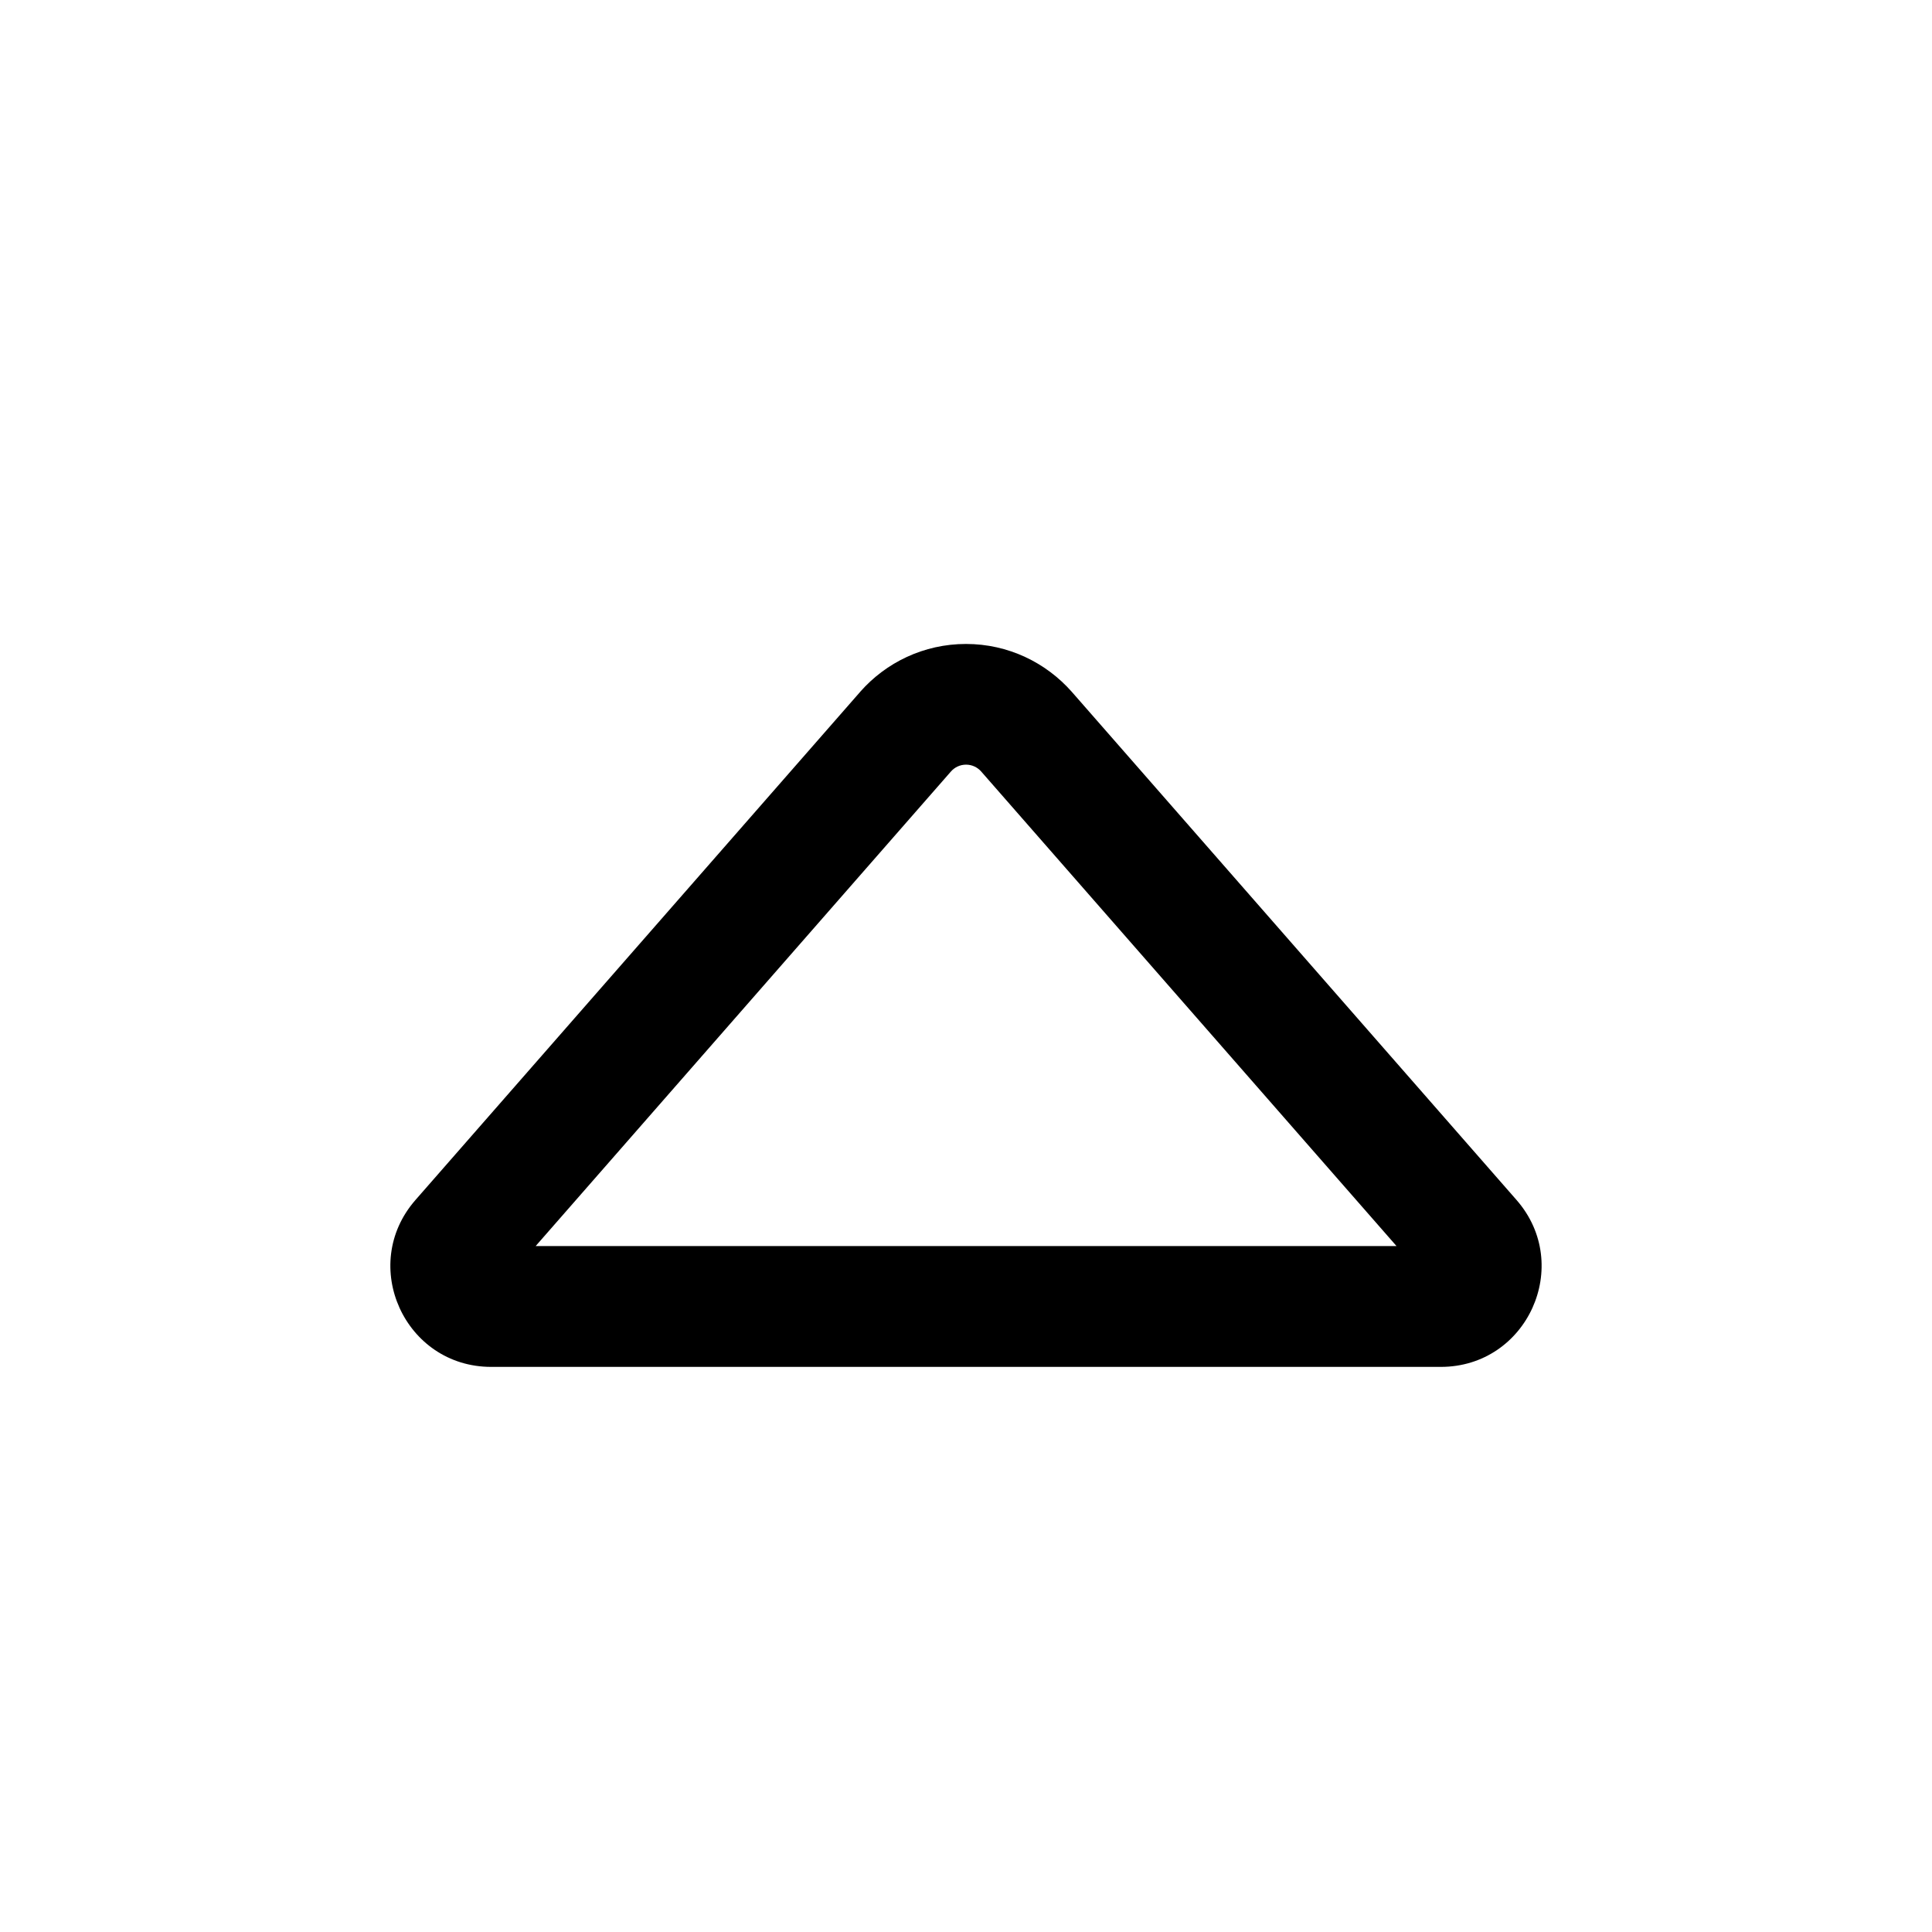 <!-- Generated by IcoMoon.io -->
<svg version="1.1" xmlns="http://www.w3.org/2000/svg" width="32" height="32" viewBox="0 0 32 32">
<title>caret-up</title>
<path d="M6.881 19.876c-0.943 1.079-0.177 2.764 1.255 2.764h15.728c1.432 0 2.197-1.685 1.255-2.764l-7.363-8.413c-0.43-0.489-1.057-0.797-1.756-0.797s-1.326 0.307-1.754 0.794l-0.002 0.003-7.363 8.413zM8.871 20.64l6.879-7.861c0.061-0.070 0.151-0.114 0.251-0.114s0.189 0.044 0.25 0.113l0 0 6.88 7.861h-14.261z"></path>
</svg>
